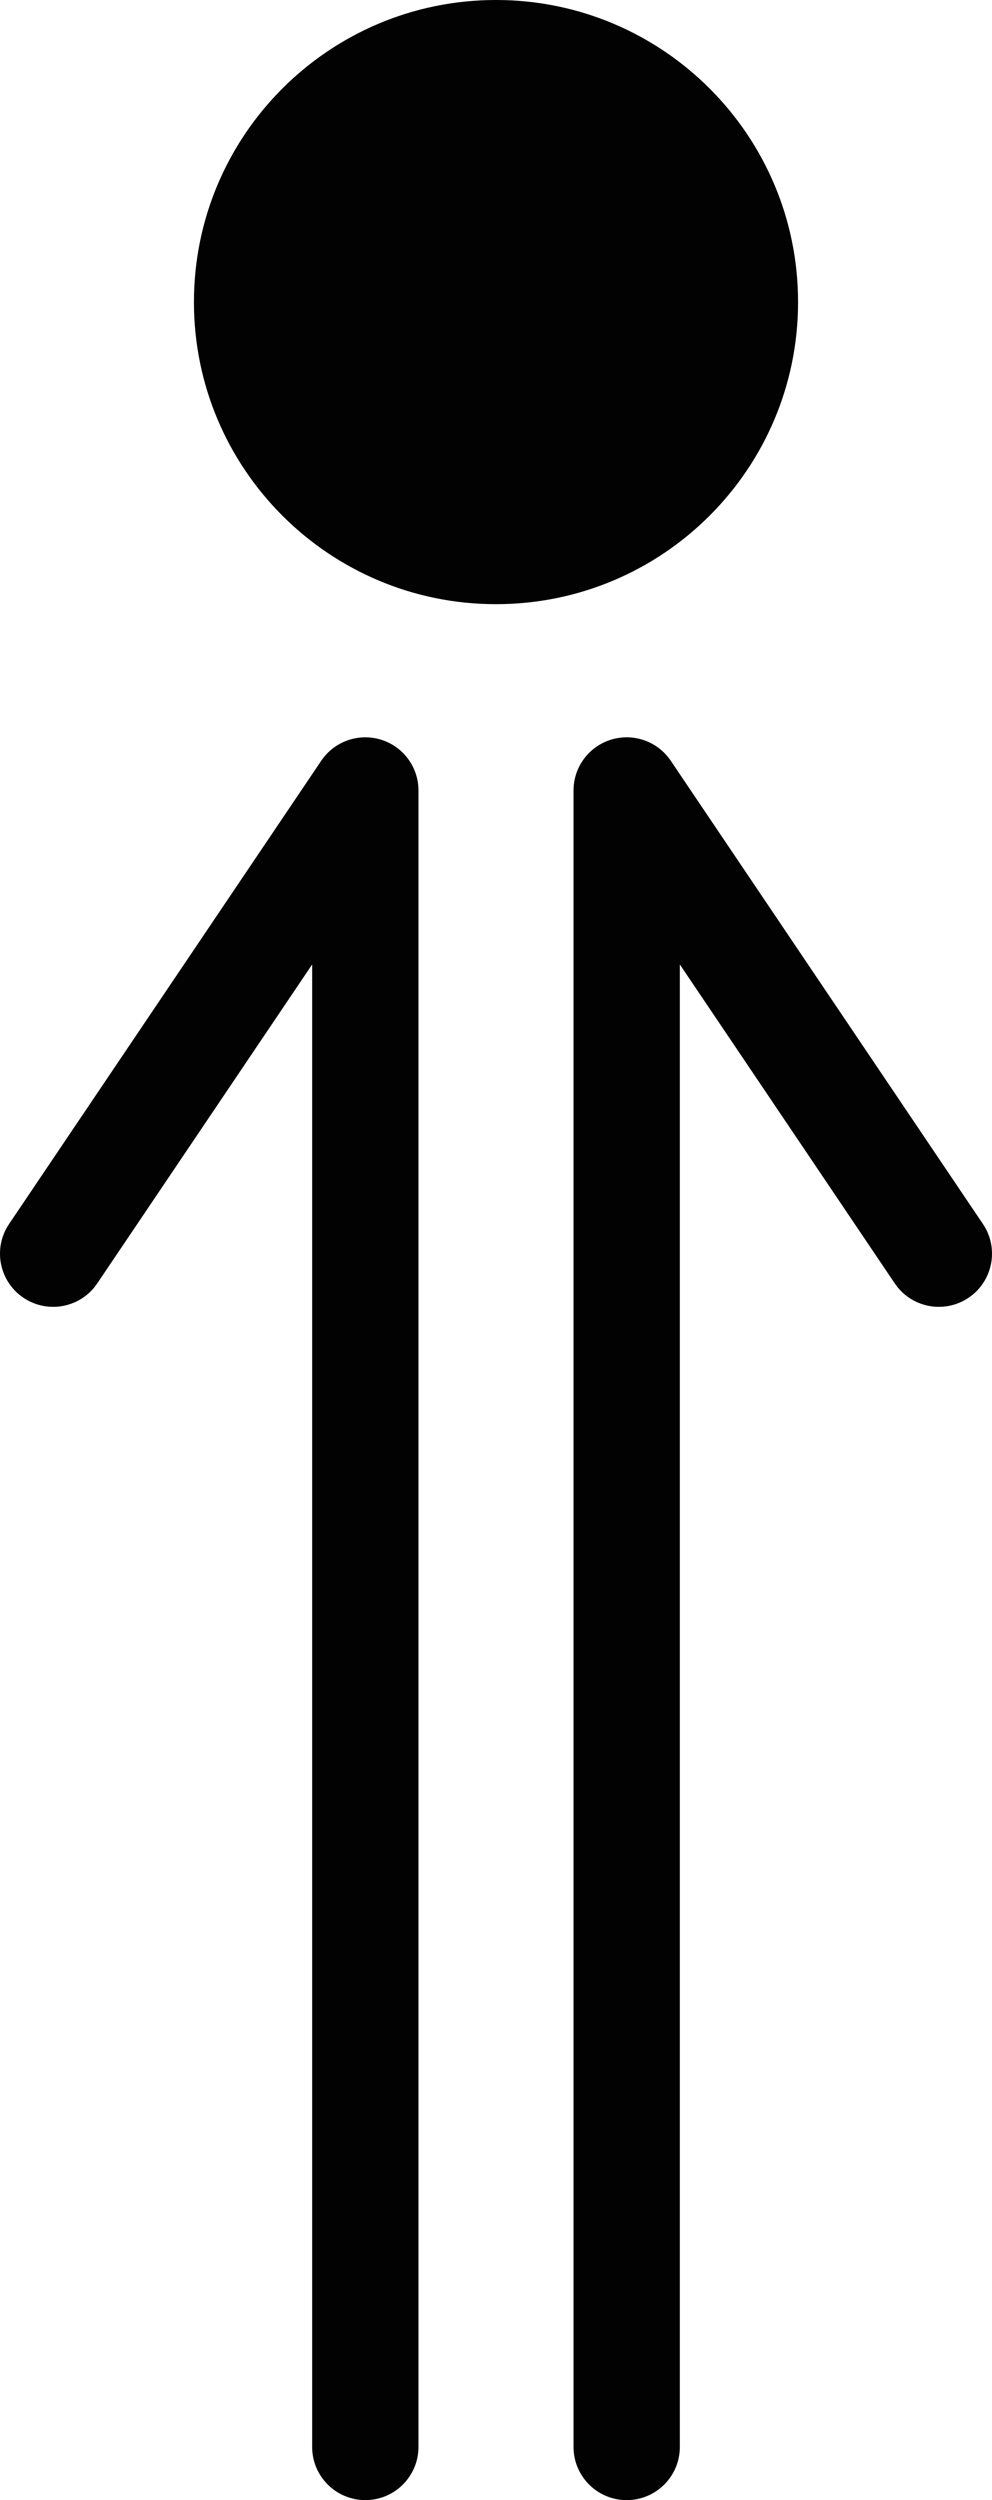 <svg version="1.1" id="图层_1" x="0px" y="0px" width="74.646px" height="188.116px" viewBox="0 0 74.646 188.116" enable-background="new 0 0 74.646 188.116" xml:space="preserve" xmlns="http://www.w3.org/2000/svg" xmlns:xlink="http://www.w3.org/1999/xlink" xmlns:xml="http://www.w3.org/XML/1998/namespace">
  <path fill="#020202" d="M60.053,22.73c0,12.554-10.177,22.73-22.73,22.73s-22.73-10.177-22.73-22.73S24.769,0,37.323,0
	S60.053,10.177,60.053,22.73z M31.489,184.116V59.478c0-1.759-1.149-3.312-2.831-3.826c-1.683-0.512-3.502,0.13-4.486,1.59
	L0.683,92.096c-1.234,1.832-0.75,4.318,1.082,5.552c1.833,1.236,4.319,0.75,5.553-1.082L23.489,72.57v111.546c0,2.209,1.791,4,4,4
	S31.489,186.325,31.489,184.116z M51.157,184.116V72.57l16.171,23.996c1.234,1.832,3.72,2.318,5.553,1.082
	c1.832-1.234,2.316-3.72,1.082-5.552L50.474,57.242c-0.983-1.459-2.801-2.104-4.486-1.59c-1.682,0.514-2.831,2.067-2.831,3.826
	v124.639c0,2.209,1.791,4,4,4S51.157,186.325,51.157,184.116z" class="color c1"/>
</svg>